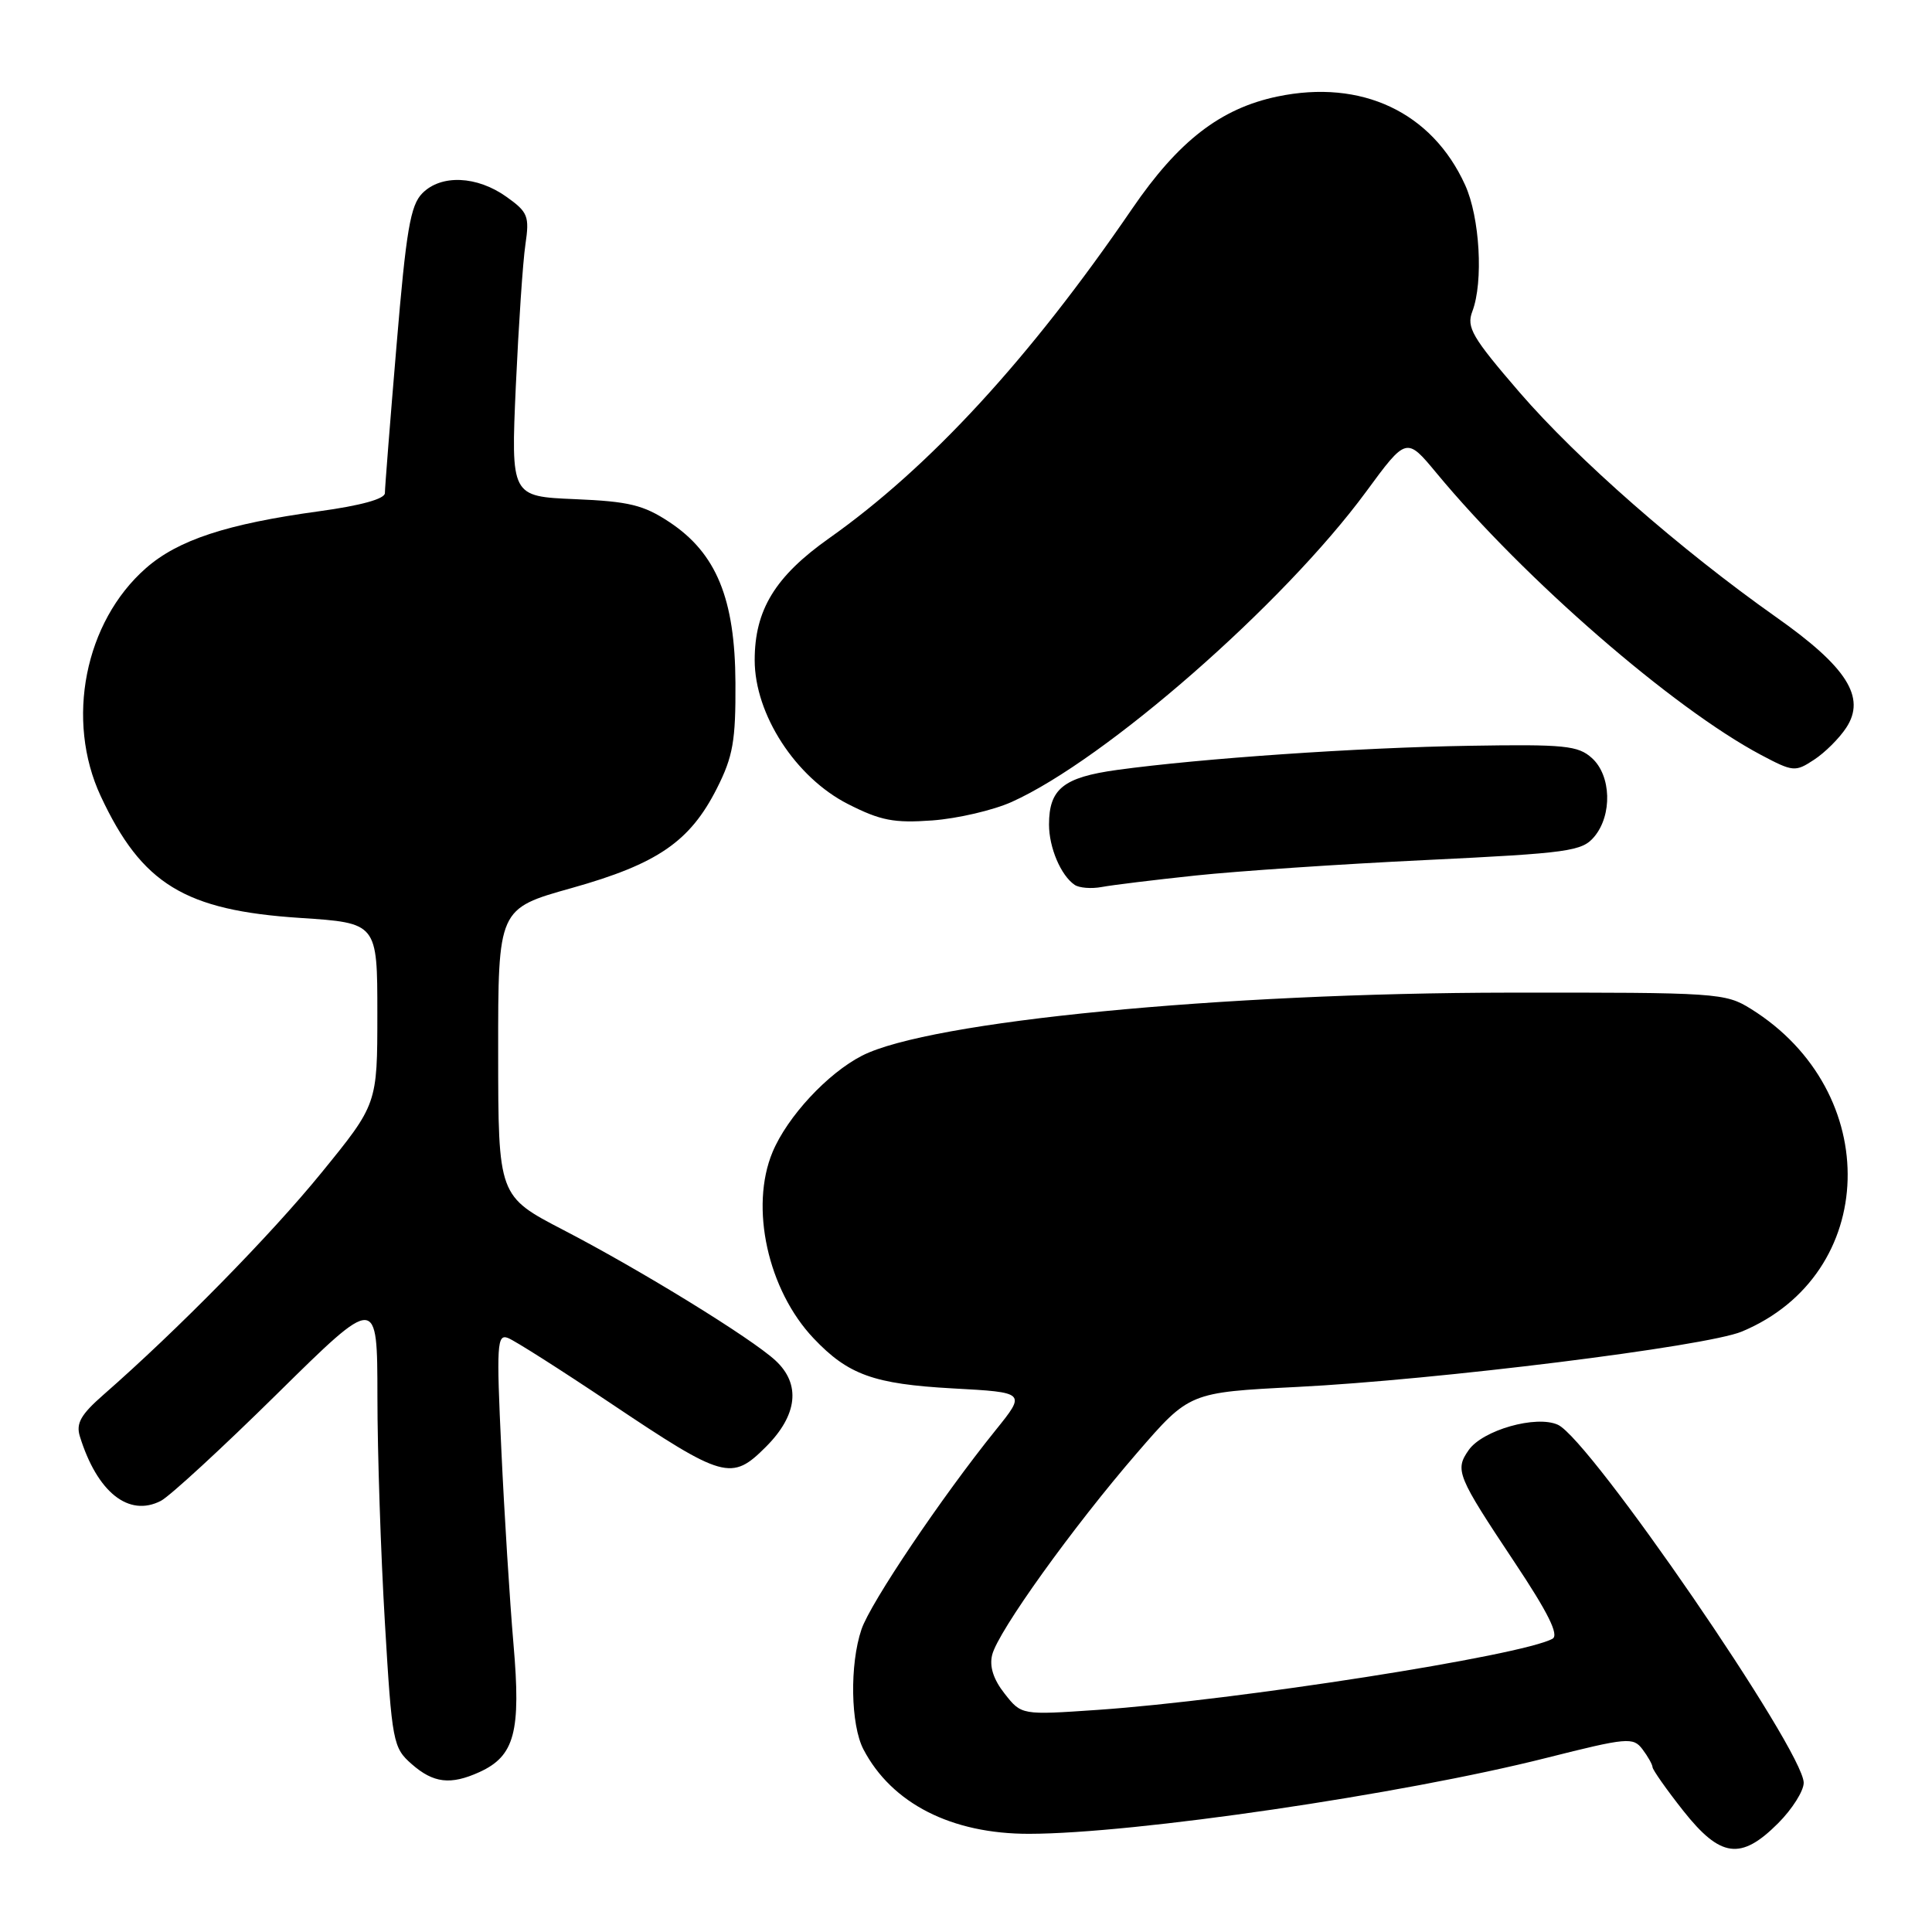 <?xml version="1.0" encoding="UTF-8" standalone="no"?>
<!DOCTYPE svg PUBLIC "-//W3C//DTD SVG 1.1//EN" "http://www.w3.org/Graphics/SVG/1.1/DTD/svg11.dtd" >
<svg xmlns="http://www.w3.org/2000/svg" xmlns:xlink="http://www.w3.org/1999/xlink" version="1.1" viewBox="0 0 256 256">
 <g >
 <path fill="currentColor"
d=" M 235.60 241.60 C 237.47 239.73 239.00 237.31 239.00 236.23 C 239.00 231.98 210.68 190.72 206.43 188.79 C 203.56 187.48 196.47 189.49 194.61 192.14 C 192.75 194.80 193.06 195.55 200.66 206.97 C 205.13 213.68 206.60 216.64 205.72 217.14 C 201.71 219.38 163.84 225.30 145.43 226.57 C 135.35 227.26 135.35 227.26 133.12 224.42 C 131.63 222.53 131.08 220.82 131.47 219.27 C 132.25 216.16 142.16 202.35 150.68 192.50 C 157.60 184.50 157.60 184.50 171.82 183.78 C 190.40 182.85 226.09 178.41 230.80 176.44 C 248.95 168.87 249.63 144.66 232.00 133.68 C 228.61 131.57 227.57 131.50 200.00 131.53 C 161.70 131.57 123.17 135.32 114.23 139.88 C 109.67 142.21 104.34 147.95 102.37 152.65 C 99.32 159.95 101.74 170.94 107.81 177.34 C 112.39 182.17 115.78 183.39 126.23 183.97 C 135.96 184.50 135.96 184.50 131.93 189.50 C 124.79 198.35 115.33 212.40 114.15 215.90 C 112.57 220.56 112.71 228.54 114.41 231.80 C 118.16 238.97 126.08 243.01 136.38 242.99 C 150.29 242.97 185.75 237.77 204.91 232.93 C 215.62 230.23 216.40 230.16 217.63 231.78 C 218.35 232.73 218.95 233.80 218.97 234.16 C 218.99 234.52 220.81 237.11 223.02 239.91 C 227.97 246.17 230.67 246.53 235.60 241.60 Z  M 63.53 234.81 C 68.20 232.68 69.05 229.48 68.04 217.86 C 67.55 212.16 66.82 200.56 66.43 192.09 C 65.77 178.16 65.86 176.73 67.31 177.29 C 68.20 177.63 74.30 181.51 80.87 185.91 C 95.91 195.99 96.93 196.27 101.49 191.71 C 105.69 187.51 106.14 183.40 102.75 180.27 C 99.56 177.32 84.92 168.31 74.69 163.00 C 66.02 158.50 66.02 158.50 66.01 139.45 C 66.00 120.40 66.00 120.40 75.75 117.67 C 87.13 114.47 91.43 111.52 95.00 104.45 C 97.13 100.23 97.49 98.17 97.45 90.49 C 97.40 79.33 94.92 73.30 88.70 69.18 C 85.27 66.91 83.34 66.44 76.17 66.14 C 67.70 65.78 67.70 65.78 68.35 51.14 C 68.72 43.09 69.28 34.65 69.62 32.40 C 70.17 28.64 69.96 28.11 67.11 26.08 C 63.20 23.29 58.46 23.09 55.97 25.60 C 54.38 27.19 53.82 30.49 52.54 45.81 C 51.69 55.88 51.00 64.67 51.00 65.34 C 51.00 66.11 47.81 66.99 42.25 67.75 C 30.07 69.42 23.58 71.55 19.33 75.29 C 11.22 82.41 8.65 95.42 13.35 105.50 C 18.80 117.16 24.48 120.63 39.77 121.63 C 50.00 122.30 50.00 122.30 50.00 134.30 C 50.00 146.30 50.00 146.30 42.59 155.40 C 35.86 163.67 23.52 176.23 13.70 184.82 C 10.72 187.43 10.05 188.60 10.58 190.32 C 12.87 197.73 17.06 201.07 21.32 198.87 C 22.52 198.24 29.46 191.85 36.75 184.66 C 50.00 171.60 50.00 171.60 50.01 185.05 C 50.01 192.45 50.46 205.93 51.00 215.00 C 51.94 230.89 52.08 231.58 54.55 233.75 C 57.43 236.28 59.70 236.55 63.53 234.81 Z  M 158.43 116.01 C 163.89 115.43 177.61 114.50 188.93 113.96 C 207.92 113.04 209.63 112.80 211.25 110.87 C 213.66 107.99 213.50 102.76 210.94 100.45 C 209.11 98.79 207.33 98.61 194.69 98.82 C 179.93 99.06 159.18 100.49 148.02 102.02 C 140.91 103.00 139.00 104.53 139.00 109.26 C 139.00 112.31 140.57 116.01 142.40 117.25 C 143.00 117.66 144.62 117.79 146.00 117.53 C 147.38 117.27 152.97 116.59 158.43 116.01 Z  M 134.06 106.26 C 146.50 100.66 170.06 80.04 180.99 65.19 C 186.36 57.88 186.36 57.88 190.35 62.69 C 202.02 76.77 221.67 93.83 233.34 100.03 C 237.59 102.28 237.88 102.31 240.37 100.67 C 241.80 99.74 243.72 97.83 244.64 96.42 C 247.28 92.40 244.73 88.38 235.33 81.76 C 222.60 72.77 209.00 60.85 201.34 51.98 C 195.06 44.69 194.29 43.38 195.09 41.27 C 196.58 37.36 196.09 28.79 194.13 24.50 C 189.74 14.85 180.41 10.46 169.26 12.79 C 161.72 14.37 156.16 18.67 150.00 27.68 C 136.45 47.49 123.22 61.88 109.85 71.33 C 102.71 76.38 100.00 80.82 100.00 87.47 C 100.00 94.66 105.42 103.01 112.36 106.54 C 116.69 108.74 118.46 109.08 123.56 108.71 C 126.89 108.46 131.62 107.36 134.06 106.26 Z "/>
</g>
</svg>